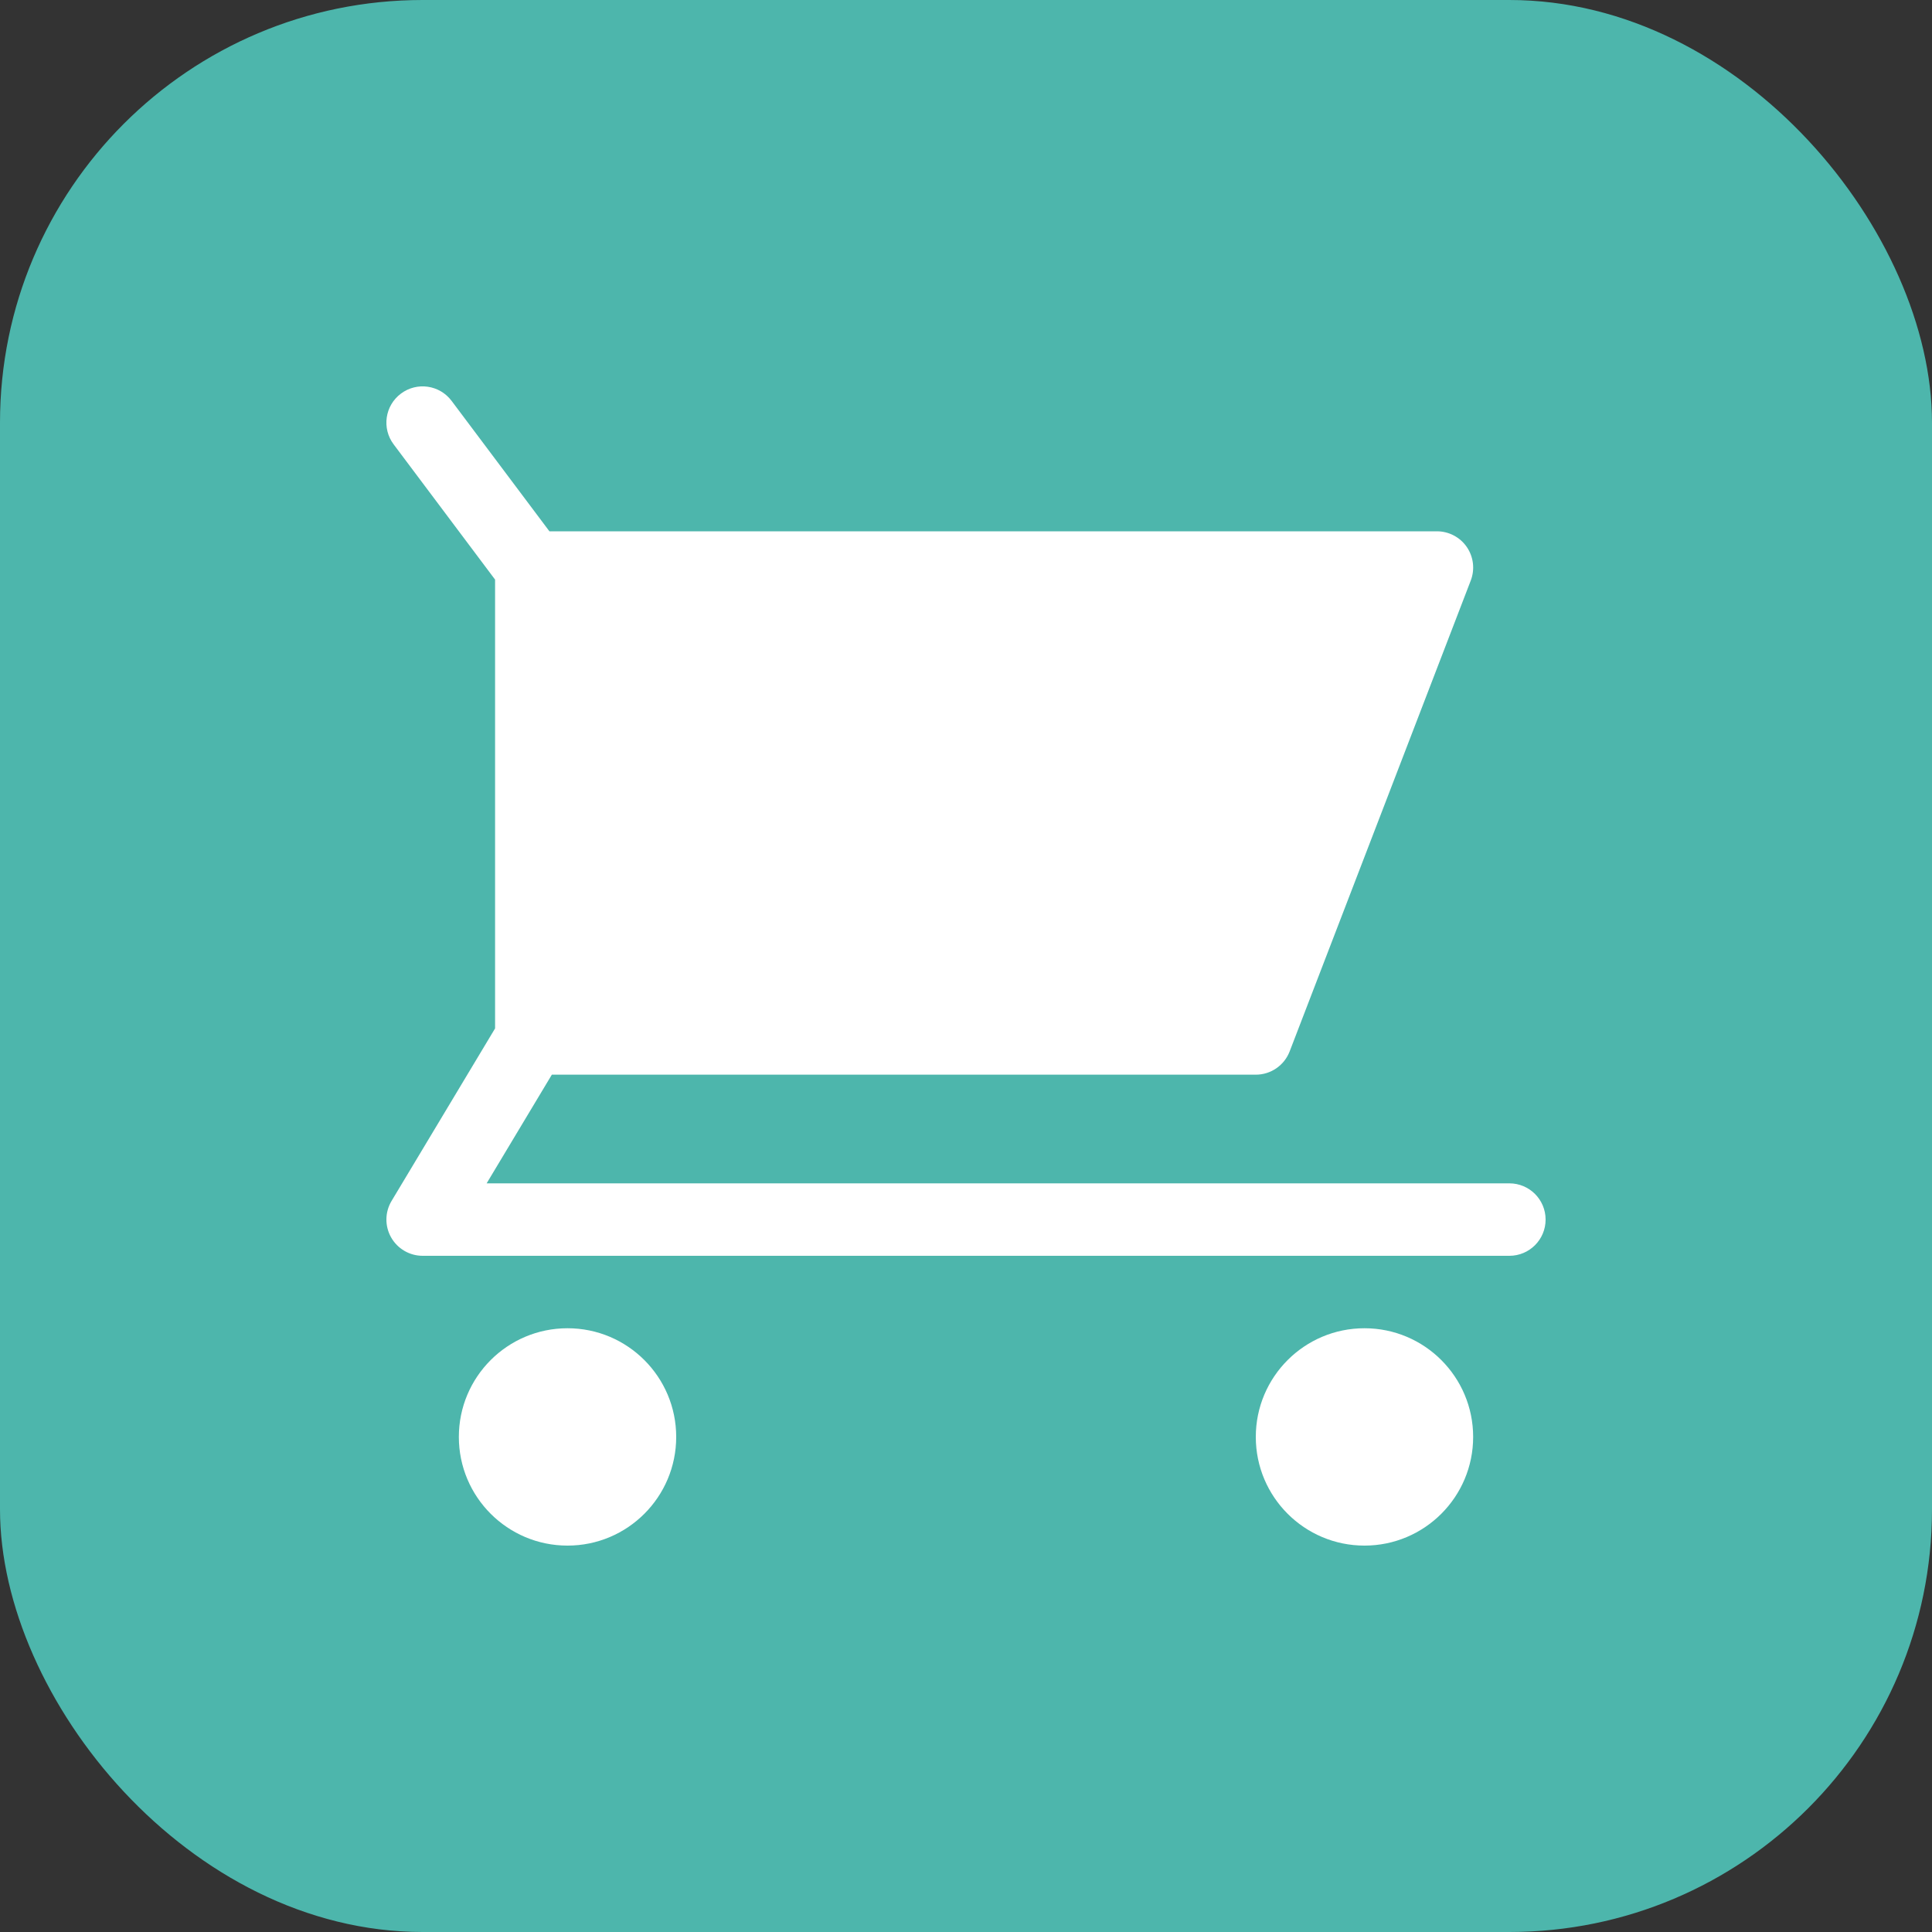 <svg xmlns="http://www.w3.org/2000/svg" height="32" width="32" viewBox="0 0 32 32"><rect x="0" y="0" width="32" height="32" fill="#333333" stroke="none"/><title>cart</title><rect data-element="frame" x="0" y="0" width="32" height="32" rx="7" ry="7" stroke="none" fill="#4db6ac"></rect><g transform="translate(6.4 6.4) scale(0.6)" fill="#ffffff" class="nc-icon-wrapper"><circle data-color="color-2" cx="5" cy="29" r="3"></circle> <circle data-color="color-2" cx="27" cy="29" r="3"></circle> <path fill="#ffffff" d="M31,22H2.767l1.8-3H24c0.414,0,0.785-0.255,0.934-0.641l5-13c0.118-0.308,0.077-0.653-0.109-0.925 C29.638,4.162,29.329,4,29,4H4.5L1.8,0.4C1.469-0.042,0.842-0.133,0.4,0.2c-0.442,0.331-0.532,0.958-0.2,1.4L3,5.333v12.39 l-2.857,4.762c-0.186,0.309-0.19,0.694-0.013,1.007S0.64,24,1,24h30c0.553,0,1-0.448,1-1S31.553,22,31,22z"></path></g></svg>